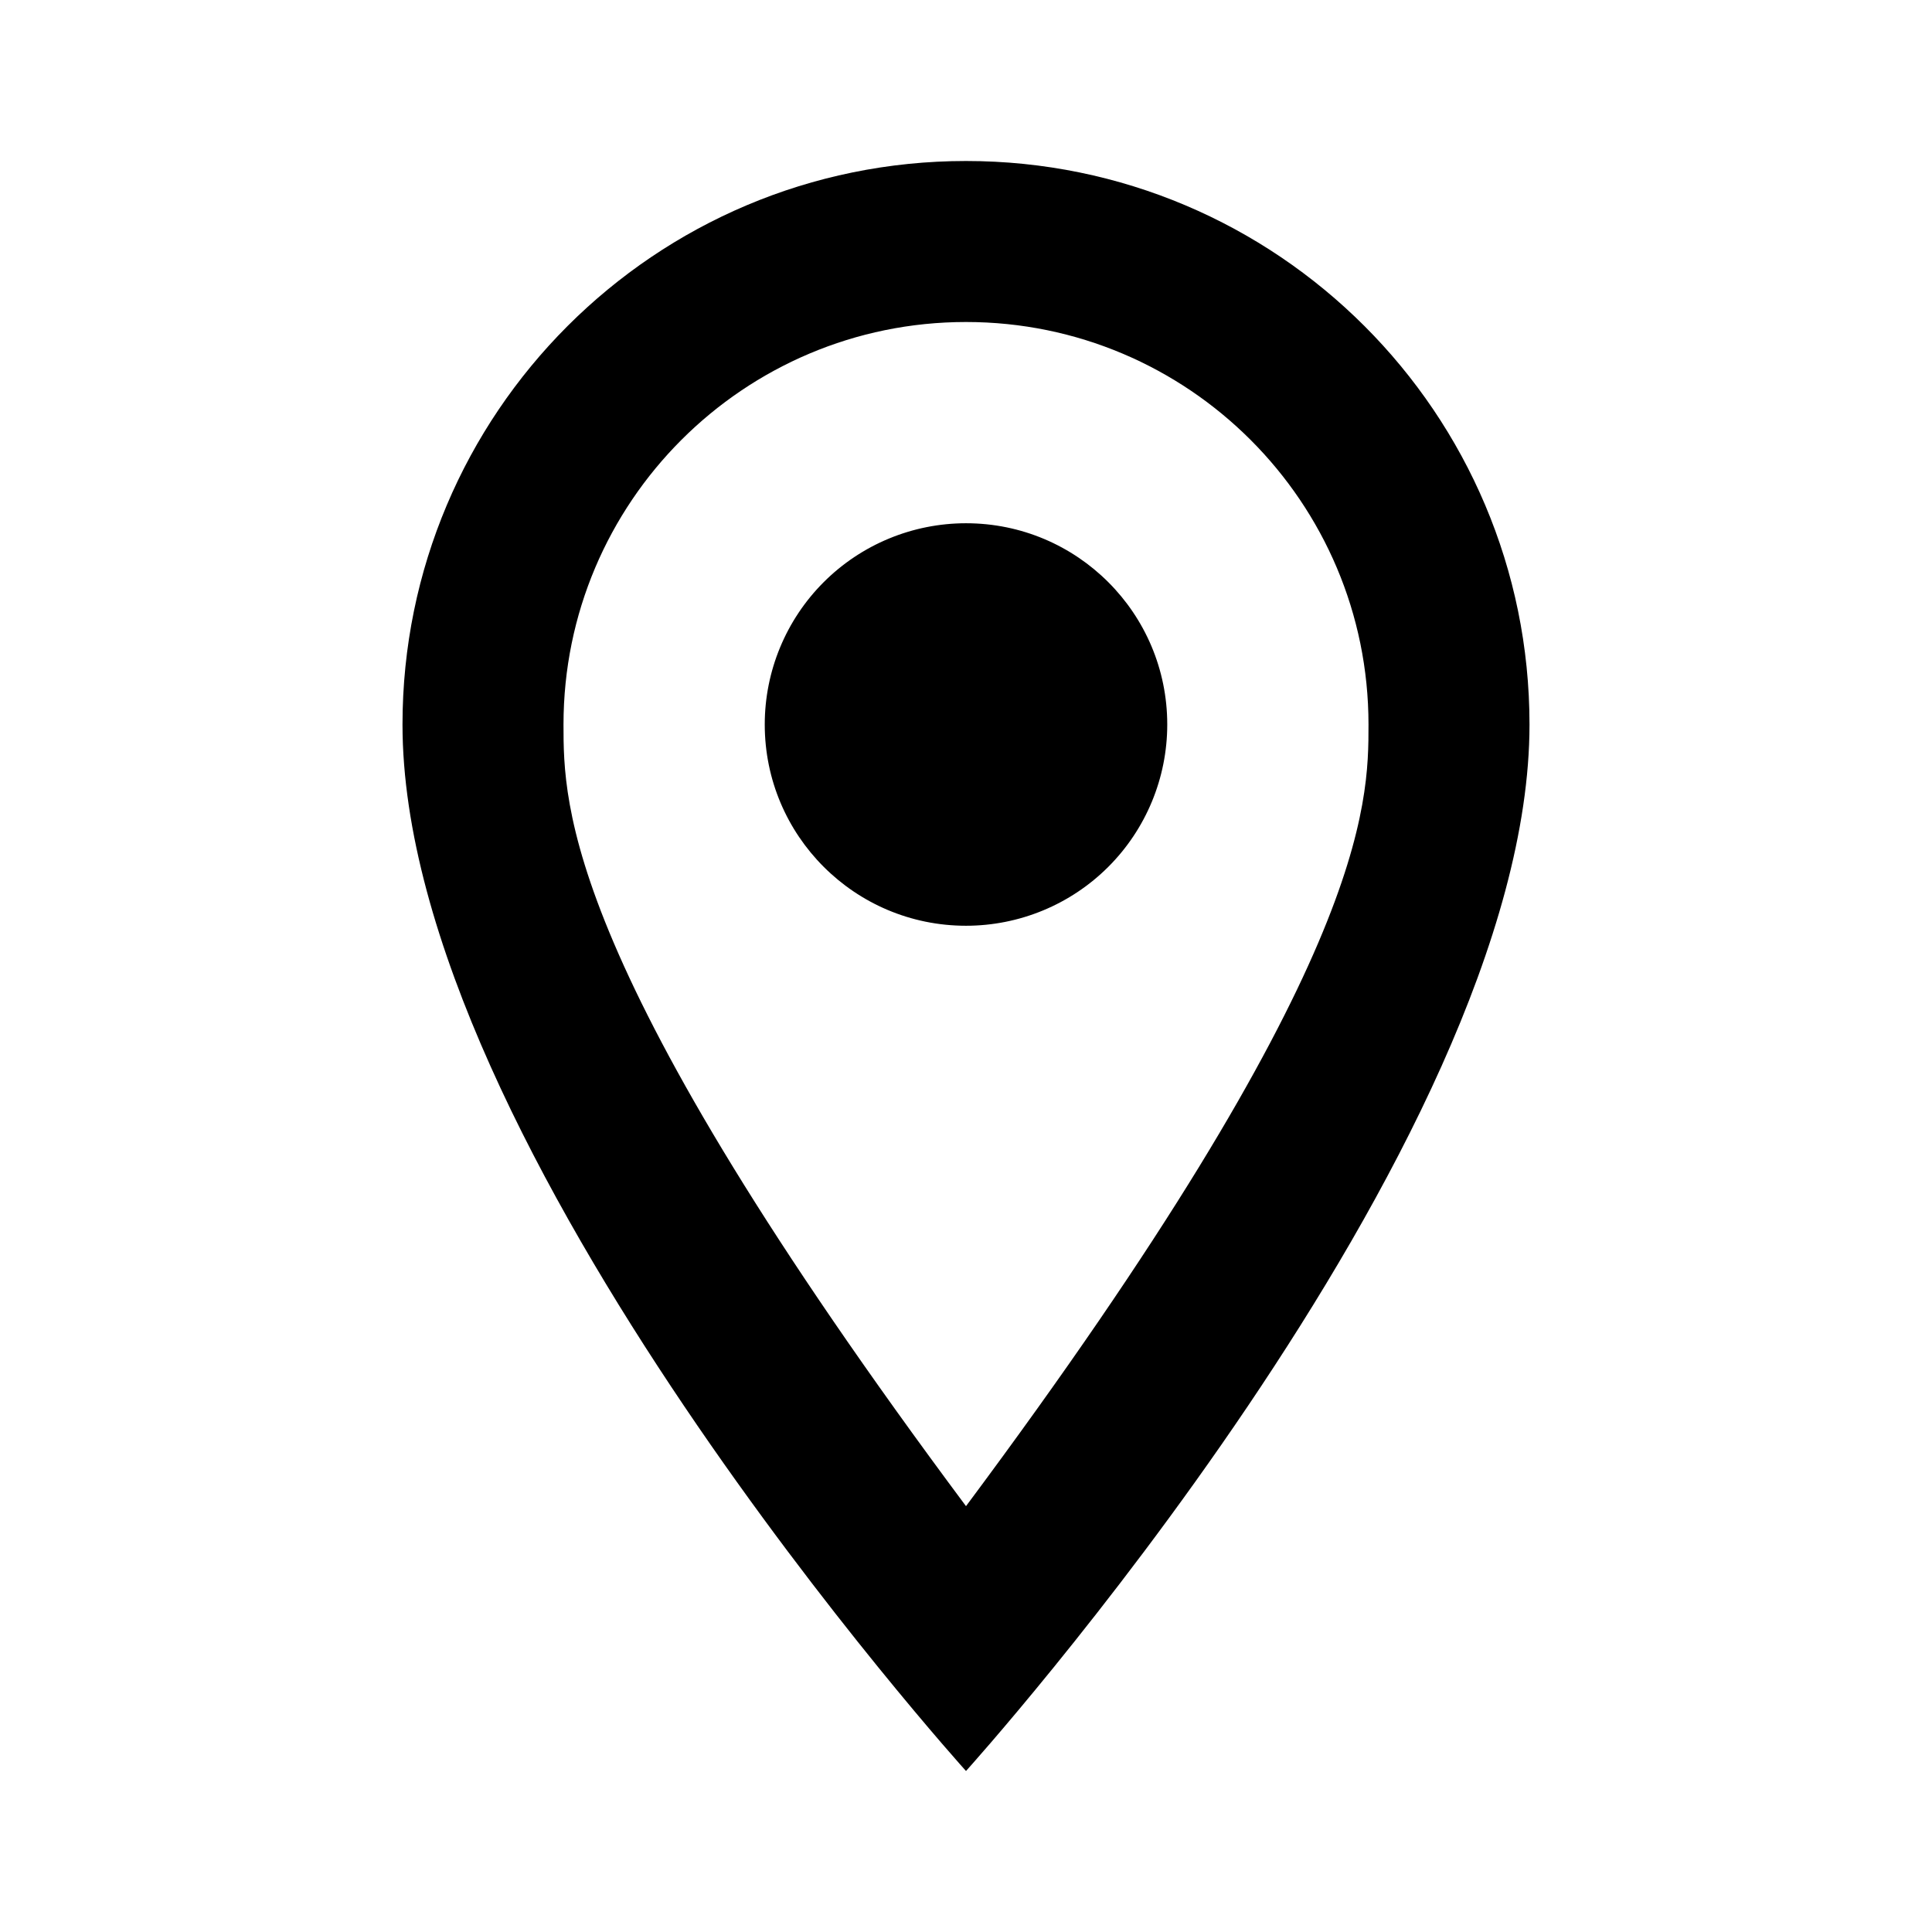 <?xml version="1.0" encoding="UTF-8"?>
<svg width="24px" height="24px" viewBox="0 0 24 24" version="1.1" xmlns="http://www.w3.org/2000/svg" xmlns:xlink="http://www.w3.org/1999/xlink">
    <title>icon/material/address-outline</title>
    <g id="icon/material/address-outline" stroke="none" stroke-width="1" fill="none" fill-rule="evenodd">
        <rect id="ViewBox" fill-rule="nonzero" x="0" y="0" width="24" height="24"></rect>
        <path d="M12,6.5 C13.381,6.5 14.5,7.619 14.5,9 C14.5,9.663 14.237,10.299 13.768,10.768 C13.299,11.237 12.663,11.5 12,11.5 C10.619,11.5 9.5,10.381 9.5,9 C9.5,8.337 9.763,7.701 10.232,7.232 C10.701,6.763 11.337,6.5 12,6.5 M12,2 C15.866,2 19,5.134 19,9 C19,14.25 12,22 12,22 C12,22 5,14.25 5,9 C5,5.134 8.134,2 12,2 M12,4 C9.239,4 7,6.239 7,9 C7,10 7,12 12,18.71 C17,12 17,10 17,9 C17,6.239 14.761,4 12,4 L12,4 Z" id="mdi:map-marker-outline" fill="#000000" fill-rule="nonzero"></path>
    </g>
</svg>
